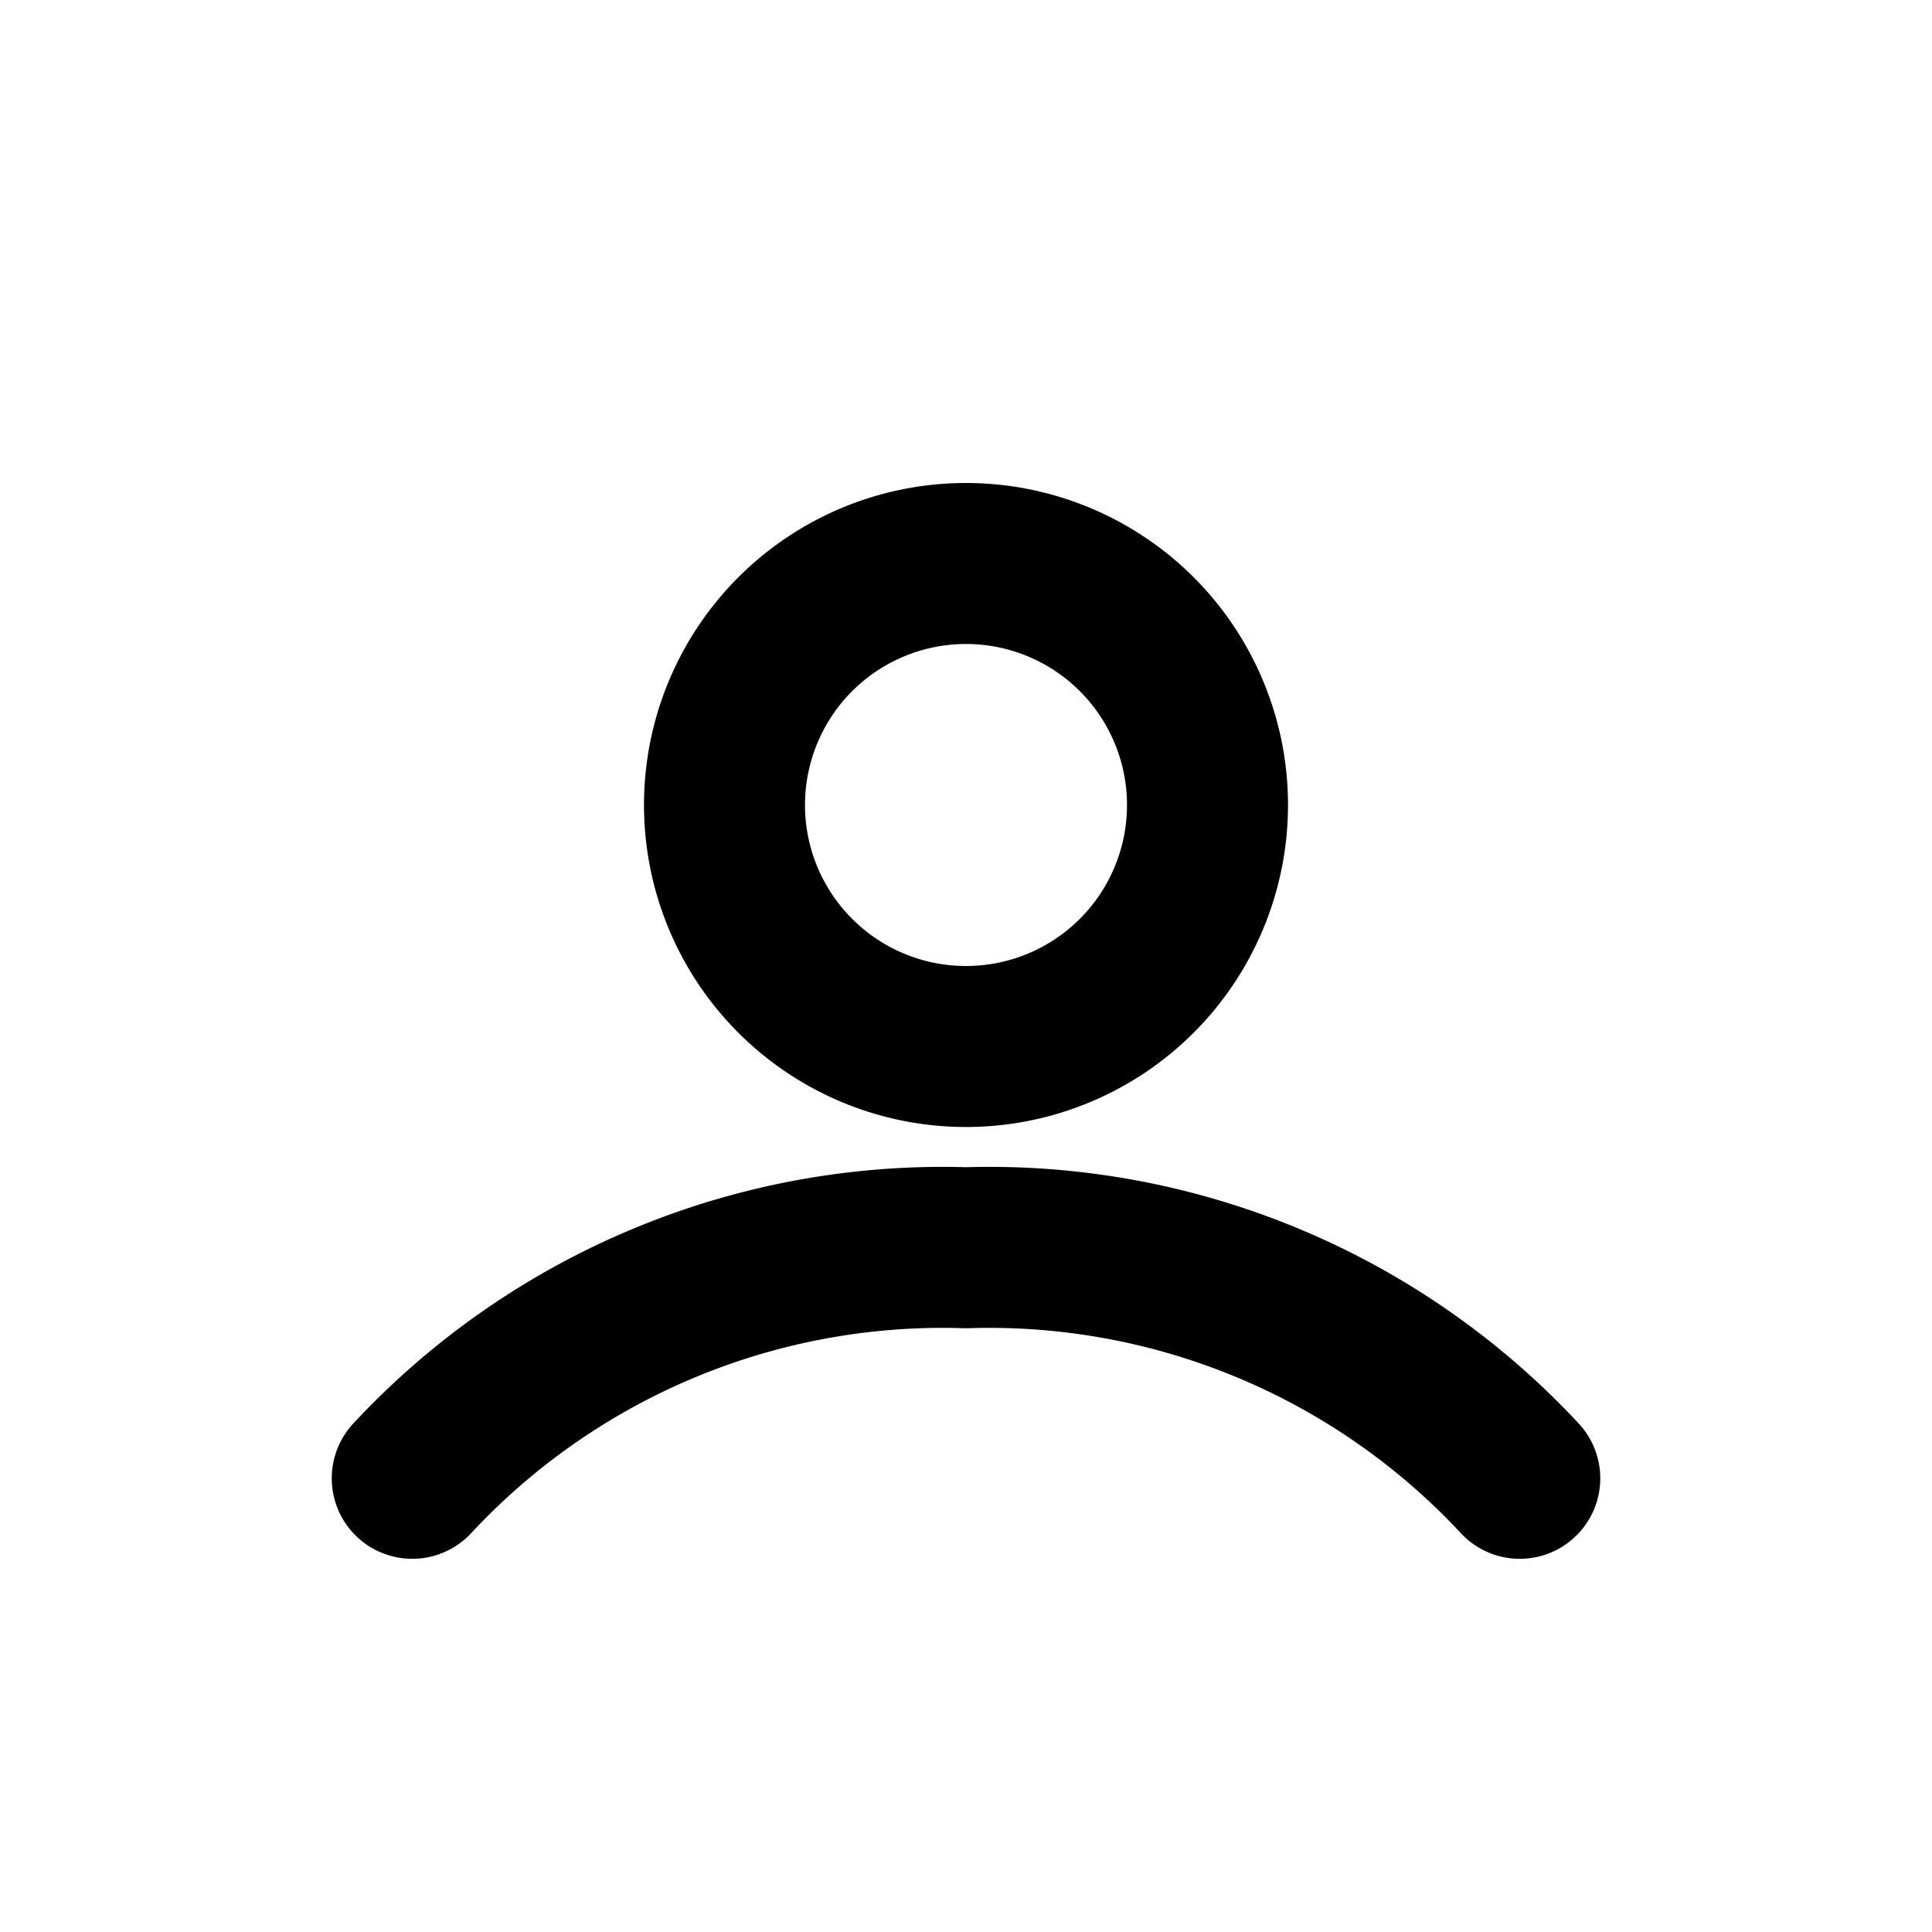 <svg xmlns="http://www.w3.org/2000/svg" fill="none" viewBox="0 0 24 24" stroke="currentColor" stroke-width="2">
  <path stroke-linecap="round" stroke-linejoin="round" d="M5.121 18.364A9 9 0 0112 15.5a9 9 0 016.879 2.864M9 10a3 3 0 116 0 3 3 0 01-6 0z" />
</svg>
